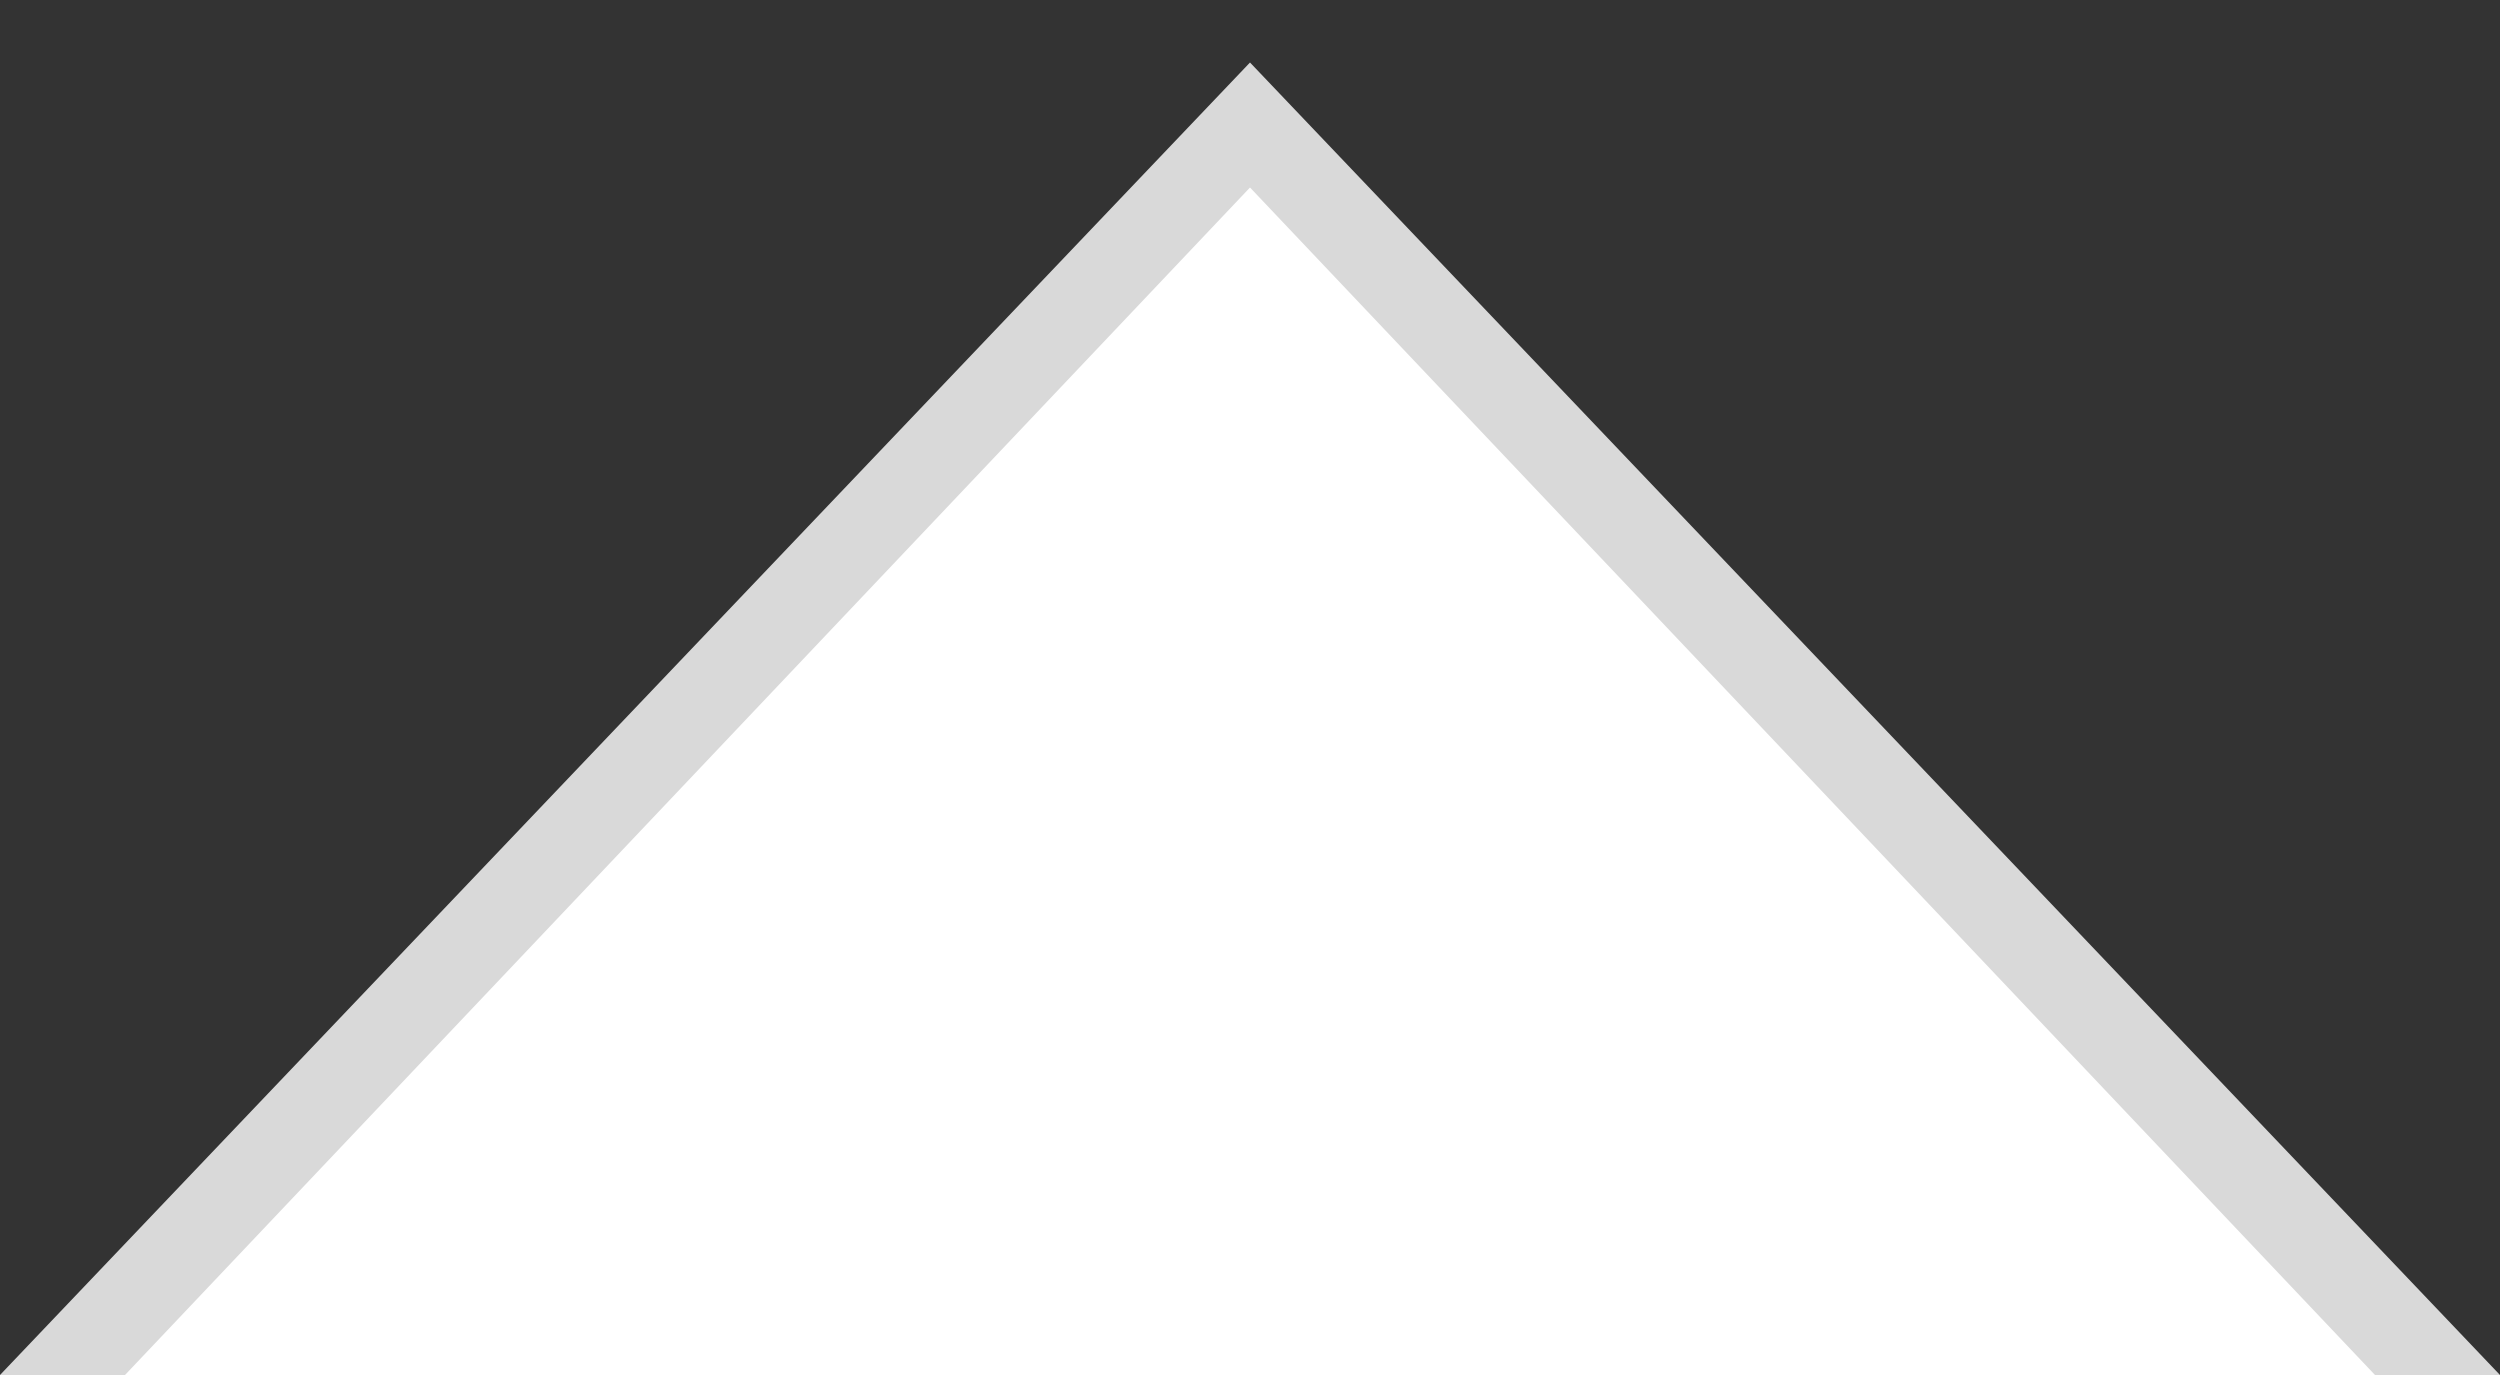 <?xml version="1.0" encoding="UTF-8" standalone="no"?>
<svg width="20px" height="11px" viewBox="0 0 20 11" version="1.1" xmlns="http://www.w3.org/2000/svg" xmlns:xlink="http://www.w3.org/1999/xlink" xmlns:sketch="http://www.bohemiancoding.com/sketch/ns">
    <rect x="0" y="0" width="20" height="11" fill="#333333" stroke="none"/>
    <!-- Generator: Sketch 3.0.3 (7891) - http://www.bohemiancoding.com/sketch -->
    <title>popover-arrow-top</title>
    <desc>Created with Sketch.</desc>
    <defs></defs>
    <g id="Page-1" stroke="none" stroke-width="1" fill="none" fill-rule="evenodd" sketch:type="MSPage">
        <g id="popover-arrow-top" sketch:type="MSLayerGroup">
            <path d="M10,0.5 L0,11 L20,11 L10,0.5 Z" id="border" fill="#D9D9D9" sketch:type="MSShapeGroup"></path>
            <path d="M19,11 L10,1.5 L1,11 L19,11 Z" id="fill" fill="#FFFFFF" sketch:type="MSShapeGroup"></path>
        </g>
    </g>
</svg>